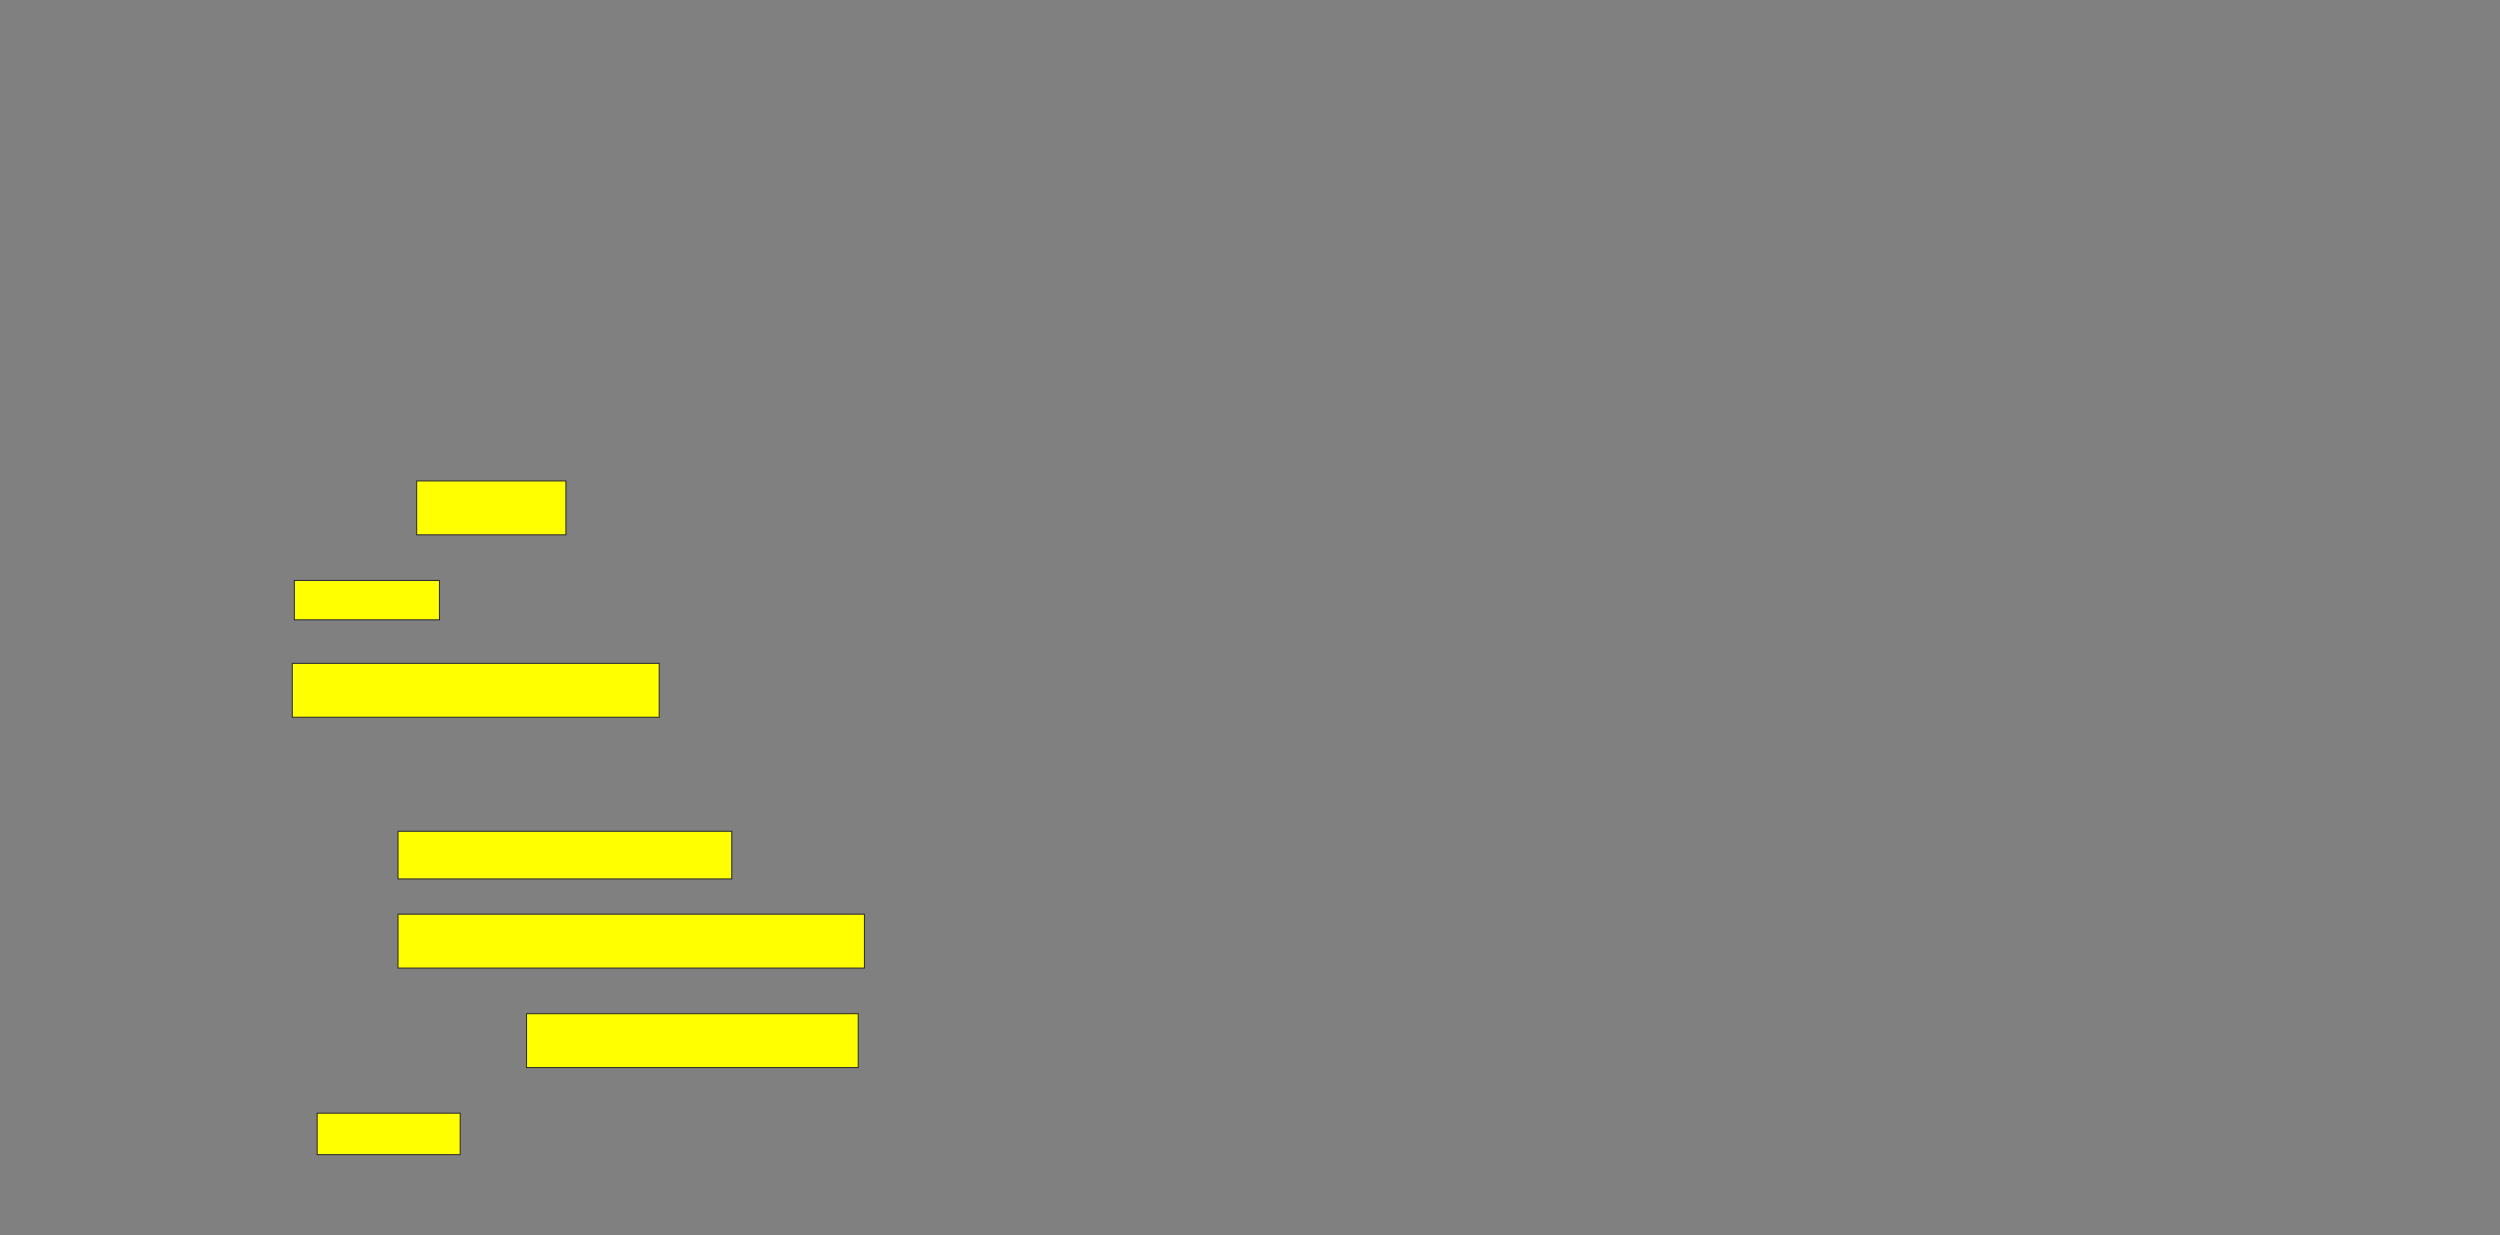 <svg xmlns="http://www.w3.org/2000/svg" width="2412" height="1192">
 <rect width="100%" height="100%" fill="#808080" stroke="none"/>
 <!-- Created with Image Occlusion Enhanced -->
 <g>
  <title>Labels</title>
 </g>
 <g>
  <title>Masks</title>
  <rect id="8c1870c2281048b1b613ce02758af204-oa-1" height="52" width="144" y="464" x="402" stroke="#2D2D2D" fill="#ffff00"/>
  <rect id="8c1870c2281048b1b613ce02758af204-oa-2" height="38" width="140" y="560" x="284" stroke="#2D2D2D" fill="#ffff00"/>
  <rect id="8c1870c2281048b1b613ce02758af204-oa-3" height="52" width="354" y="640" x="282" stroke="#2D2D2D" fill="#ffff00"/>
  <rect id="8c1870c2281048b1b613ce02758af204-oa-4" height="46" width="322" y="802" x="384" stroke="#2D2D2D" fill="#ffff00"/>
  <rect id="8c1870c2281048b1b613ce02758af204-oa-5" height="52" width="450" y="882" x="384" stroke="#2D2D2D" fill="#ffff00"/>
  <rect id="8c1870c2281048b1b613ce02758af204-oa-6" height="52" width="320" y="978" x="508" stroke="#2D2D2D" fill="#ffff00"/>
  <rect id="8c1870c2281048b1b613ce02758af204-oa-7" height="40" width="138" y="1074" x="306" stroke="#2D2D2D" fill="#ffff00"/>
 </g>
</svg>